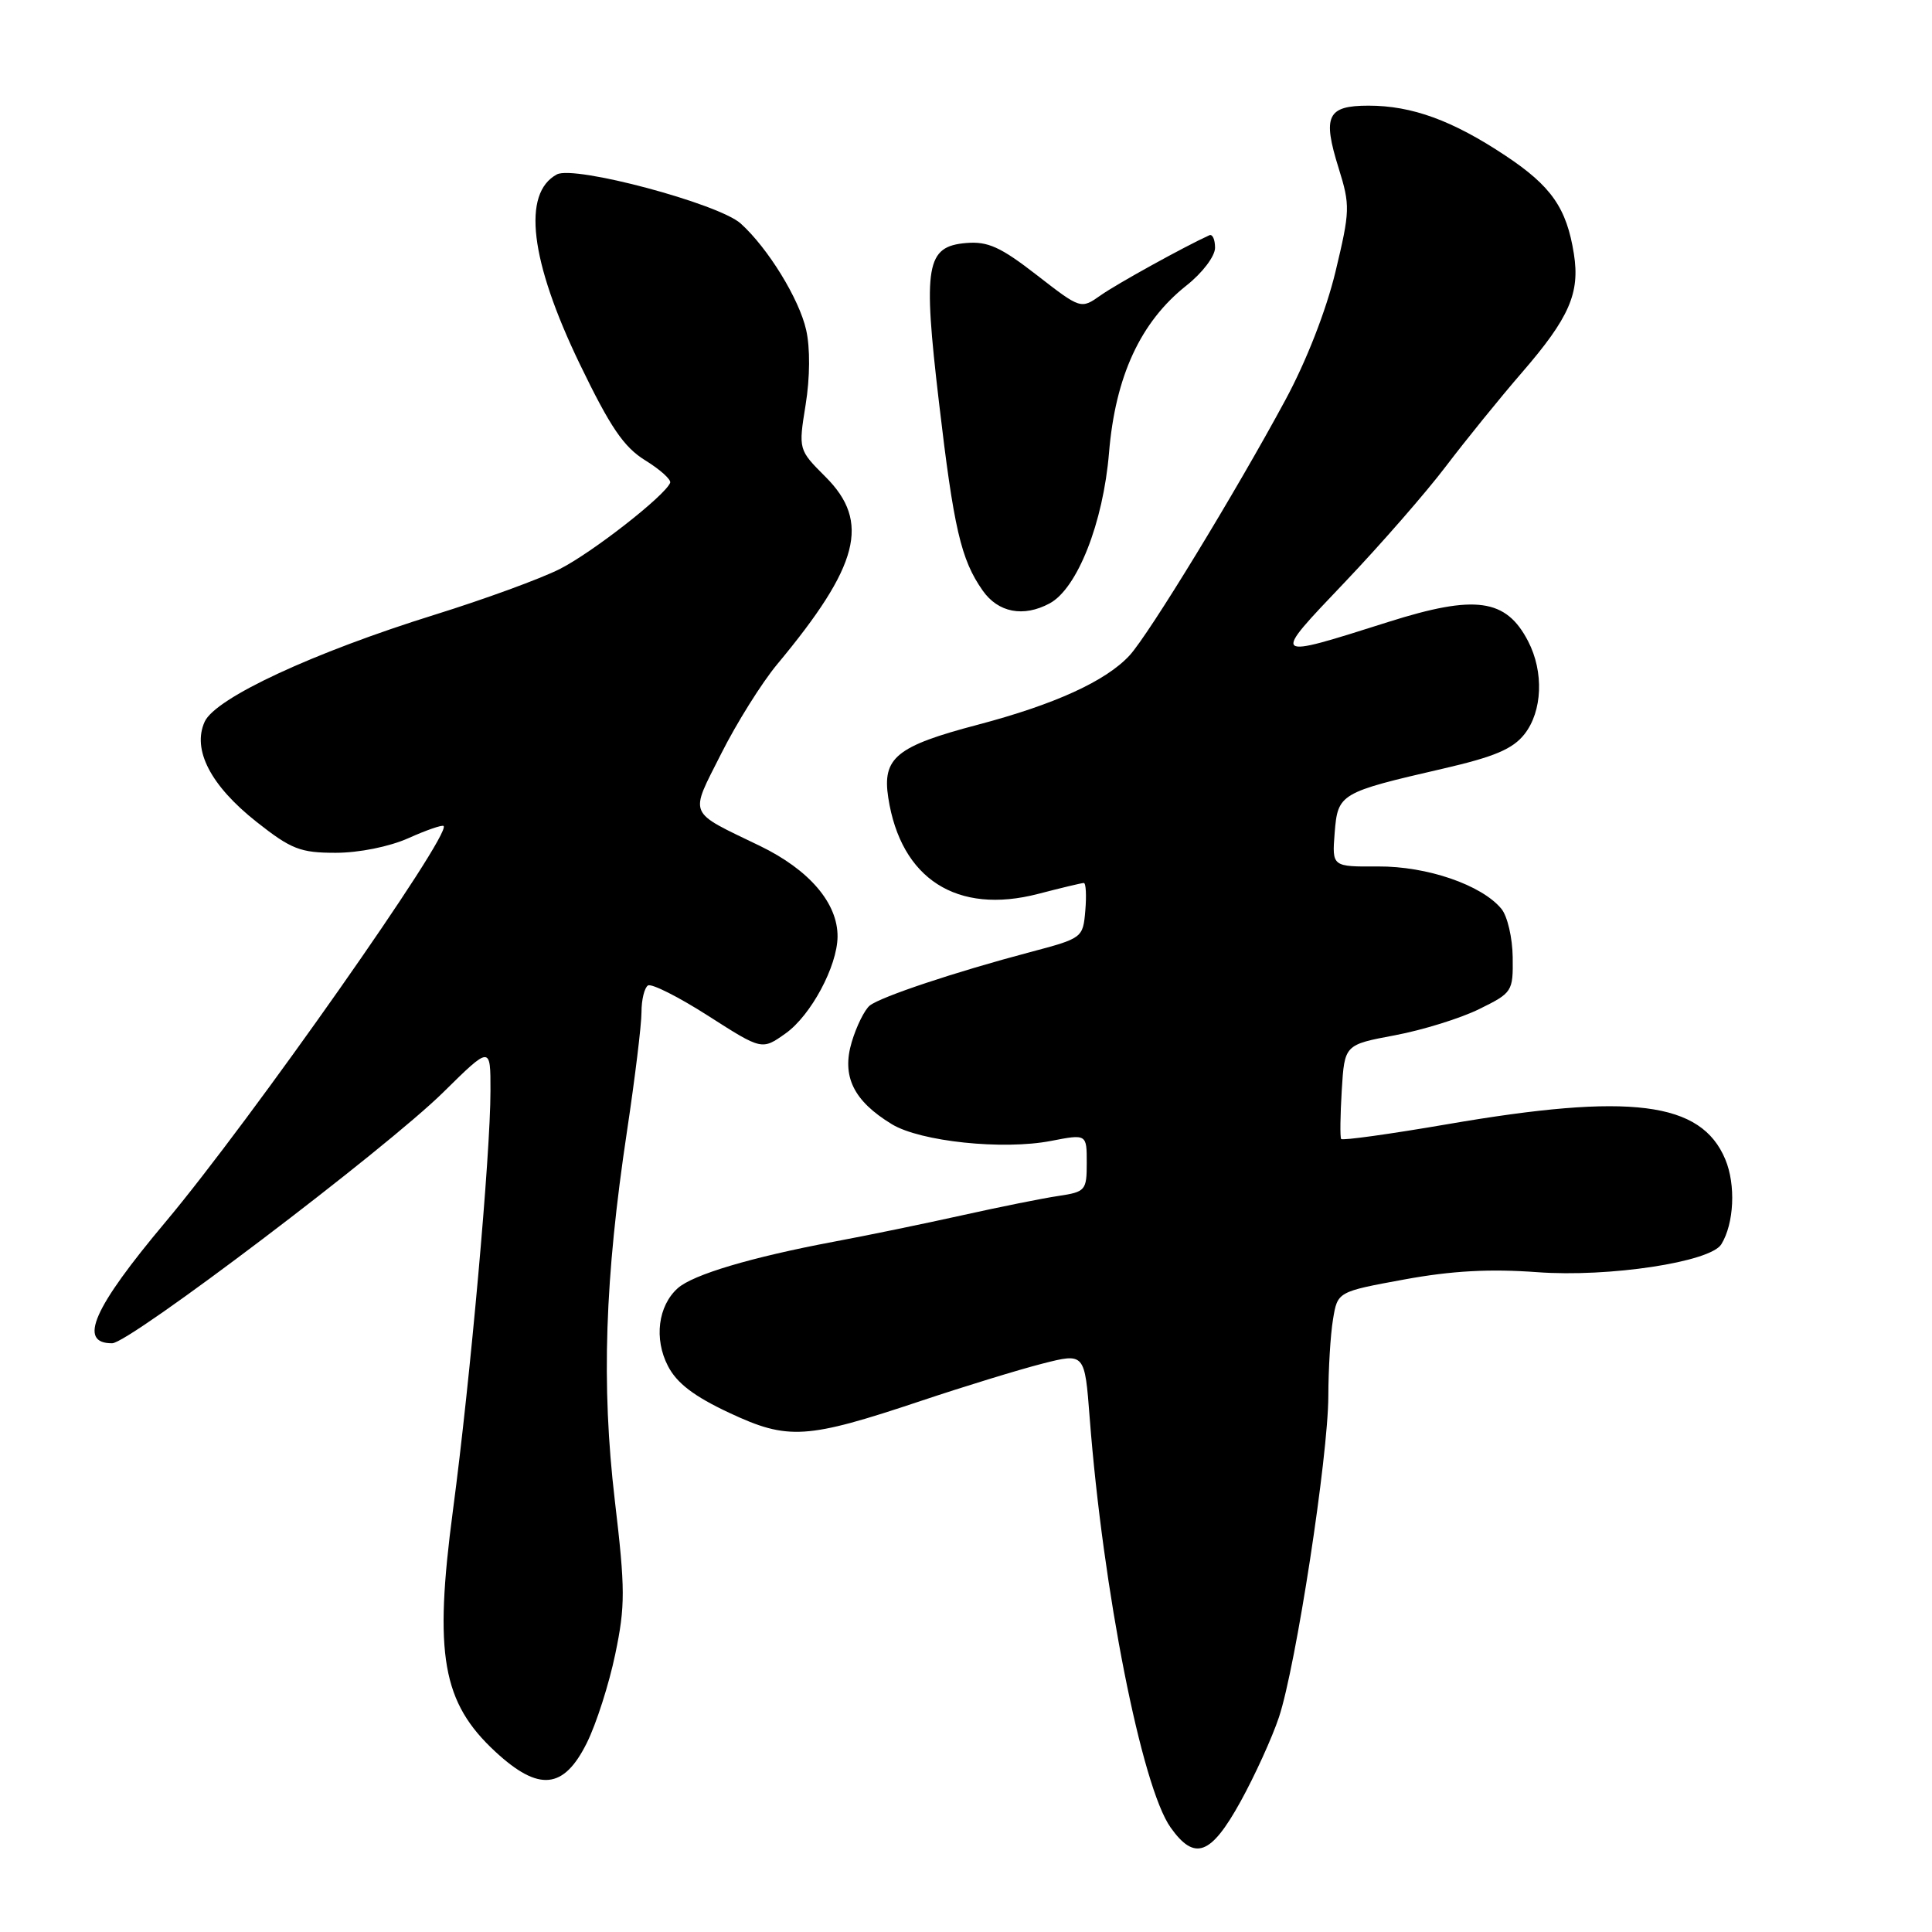 <?xml version="1.0" encoding="UTF-8" standalone="no"?>
<!DOCTYPE svg PUBLIC "-//W3C//DTD SVG 1.1//EN" "http://www.w3.org/Graphics/SVG/1.1/DTD/svg11.dtd" >
<svg xmlns="http://www.w3.org/2000/svg" xmlns:xlink="http://www.w3.org/1999/xlink" version="1.1" viewBox="0 0 256 256">
 <g >
 <path fill="currentColor"
d=" M 164.36 238.75 C 166.26 235.31 168.56 230.26 169.47 227.53 C 171.72 220.76 175.99 193.00 176.01 185.00 C 176.02 181.43 176.29 176.85 176.63 174.83 C 177.23 171.16 177.23 171.16 186.06 169.54 C 192.36 168.38 197.41 168.11 203.70 168.57 C 213.18 169.27 226.62 167.23 228.08 164.88 C 229.78 162.12 230.02 156.99 228.61 153.62 C 225.41 145.96 216.07 144.78 191.75 148.97 C 184.19 150.27 177.87 151.15 177.71 150.92 C 177.55 150.69 177.59 147.78 177.79 144.46 C 178.16 138.43 178.16 138.43 184.83 137.18 C 188.50 136.49 193.53 134.93 196.00 133.71 C 200.39 131.55 200.50 131.39 200.44 126.83 C 200.41 124.27 199.74 121.38 198.94 120.42 C 196.33 117.26 189.10 114.77 182.60 114.81 C 176.50 114.85 176.50 114.85 176.85 110.36 C 177.27 105.15 177.51 105.01 191.25 101.84 C 198.01 100.28 200.45 99.25 202.00 97.28 C 204.38 94.25 204.59 89.04 202.49 84.98 C 199.57 79.32 195.50 78.76 184.00 82.40 C 168.26 87.38 168.37 87.47 178.16 77.18 C 182.91 72.19 188.95 65.27 191.58 61.80 C 194.21 58.34 198.74 52.74 201.66 49.37 C 207.94 42.11 209.37 38.84 208.55 33.65 C 207.59 27.57 205.57 24.66 199.46 20.61 C 192.46 15.96 187.09 14.00 181.34 14.00 C 175.86 14.00 175.21 15.35 177.38 22.29 C 178.92 27.23 178.89 27.94 176.96 36.00 C 175.72 41.14 173.10 47.86 170.32 53.00 C 163.76 65.17 152.21 84.10 149.67 86.85 C 146.53 90.25 139.76 93.34 129.56 96.03 C 118.77 98.87 116.88 100.41 117.70 105.70 C 119.36 116.47 126.80 121.24 137.58 118.44 C 140.61 117.65 143.33 117.00 143.61 117.00 C 143.89 117.00 143.98 118.64 143.81 120.65 C 143.50 124.28 143.44 124.32 136.50 126.16 C 126.53 128.80 116.71 132.08 115.25 133.24 C 114.57 133.79 113.49 135.96 112.86 138.07 C 111.50 142.61 113.09 145.87 118.17 148.96 C 121.95 151.26 132.88 152.41 139.25 151.18 C 144.00 150.26 144.00 150.26 144.00 154.08 C 144.00 157.74 143.83 157.93 140.25 158.47 C 138.19 158.77 132.45 159.93 127.50 161.03 C 122.55 162.13 114.90 163.71 110.50 164.53 C 99.55 166.59 91.83 168.89 89.81 170.69 C 87.19 173.03 86.64 177.41 88.51 181.01 C 89.68 183.28 91.96 185.02 96.64 187.21 C 104.44 190.86 106.84 190.71 122.11 185.60 C 127.82 183.69 135.03 181.48 138.12 180.69 C 143.73 179.26 143.73 179.26 144.39 187.88 C 146.15 210.75 151.29 236.79 155.11 242.15 C 158.29 246.63 160.44 245.84 164.36 238.75 Z  M 77.76 230.94 C 79.01 228.43 80.70 223.15 81.52 219.20 C 82.86 212.79 82.86 210.60 81.46 198.76 C 79.67 183.48 80.13 169.46 83.09 149.82 C 84.14 142.84 85.00 135.78 85.00 134.13 C 85.00 132.47 85.39 130.88 85.86 130.58 C 86.34 130.29 89.93 132.10 93.85 134.61 C 100.96 139.16 100.96 139.16 104.10 136.93 C 107.45 134.55 110.94 128.04 110.98 124.12 C 111.02 119.68 107.24 115.26 100.70 112.09 C 91.00 107.40 91.35 108.23 95.55 99.89 C 97.59 95.83 100.94 90.47 103.00 88.00 C 113.86 74.95 115.35 69.15 109.40 63.20 C 105.79 59.59 105.79 59.59 106.75 53.63 C 107.33 50.05 107.36 46.08 106.82 43.72 C 105.90 39.61 101.75 32.86 98.14 29.61 C 95.21 26.98 76.10 21.87 73.79 23.11 C 69.15 25.60 70.23 34.55 76.81 48.21 C 80.87 56.62 82.65 59.24 85.50 61.00 C 87.48 62.22 88.96 63.56 88.80 63.97 C 88.11 65.70 78.45 73.24 74.15 75.41 C 71.59 76.70 64.17 79.41 57.65 81.44 C 41.50 86.47 28.56 92.48 27.12 95.63 C 25.44 99.33 27.90 104.09 34.00 108.91 C 38.59 112.53 39.79 113.00 44.48 113.00 C 47.57 113.00 51.59 112.19 54.12 111.06 C 56.50 109.99 58.60 109.27 58.78 109.45 C 59.86 110.53 33.18 148.52 21.93 161.92 C 12.34 173.34 10.29 178.01 14.86 177.99 C 17.15 177.99 51.16 152.21 58.75 144.72 C 65.00 138.56 65.00 138.56 64.99 144.53 C 64.99 152.99 62.31 182.88 60.02 200.11 C 57.48 219.26 58.59 225.60 65.66 232.13 C 71.40 237.43 74.70 237.11 77.76 230.94 Z  M 139.07 79.96 C 142.74 78.00 146.18 69.29 146.95 60.00 C 147.79 49.86 151.12 42.66 157.20 37.84 C 159.33 36.16 161.00 33.95 161.00 32.83 C 161.00 31.73 160.66 30.99 160.25 31.17 C 156.98 32.65 148.00 37.61 145.86 39.12 C 143.22 40.98 143.22 40.98 137.37 36.44 C 132.59 32.73 130.90 31.96 128.03 32.20 C 122.71 32.65 122.28 35.12 124.41 53.24 C 126.38 70.04 127.33 74.15 130.21 78.25 C 132.26 81.17 135.60 81.82 139.07 79.96 Z "/>
</g>
</svg>